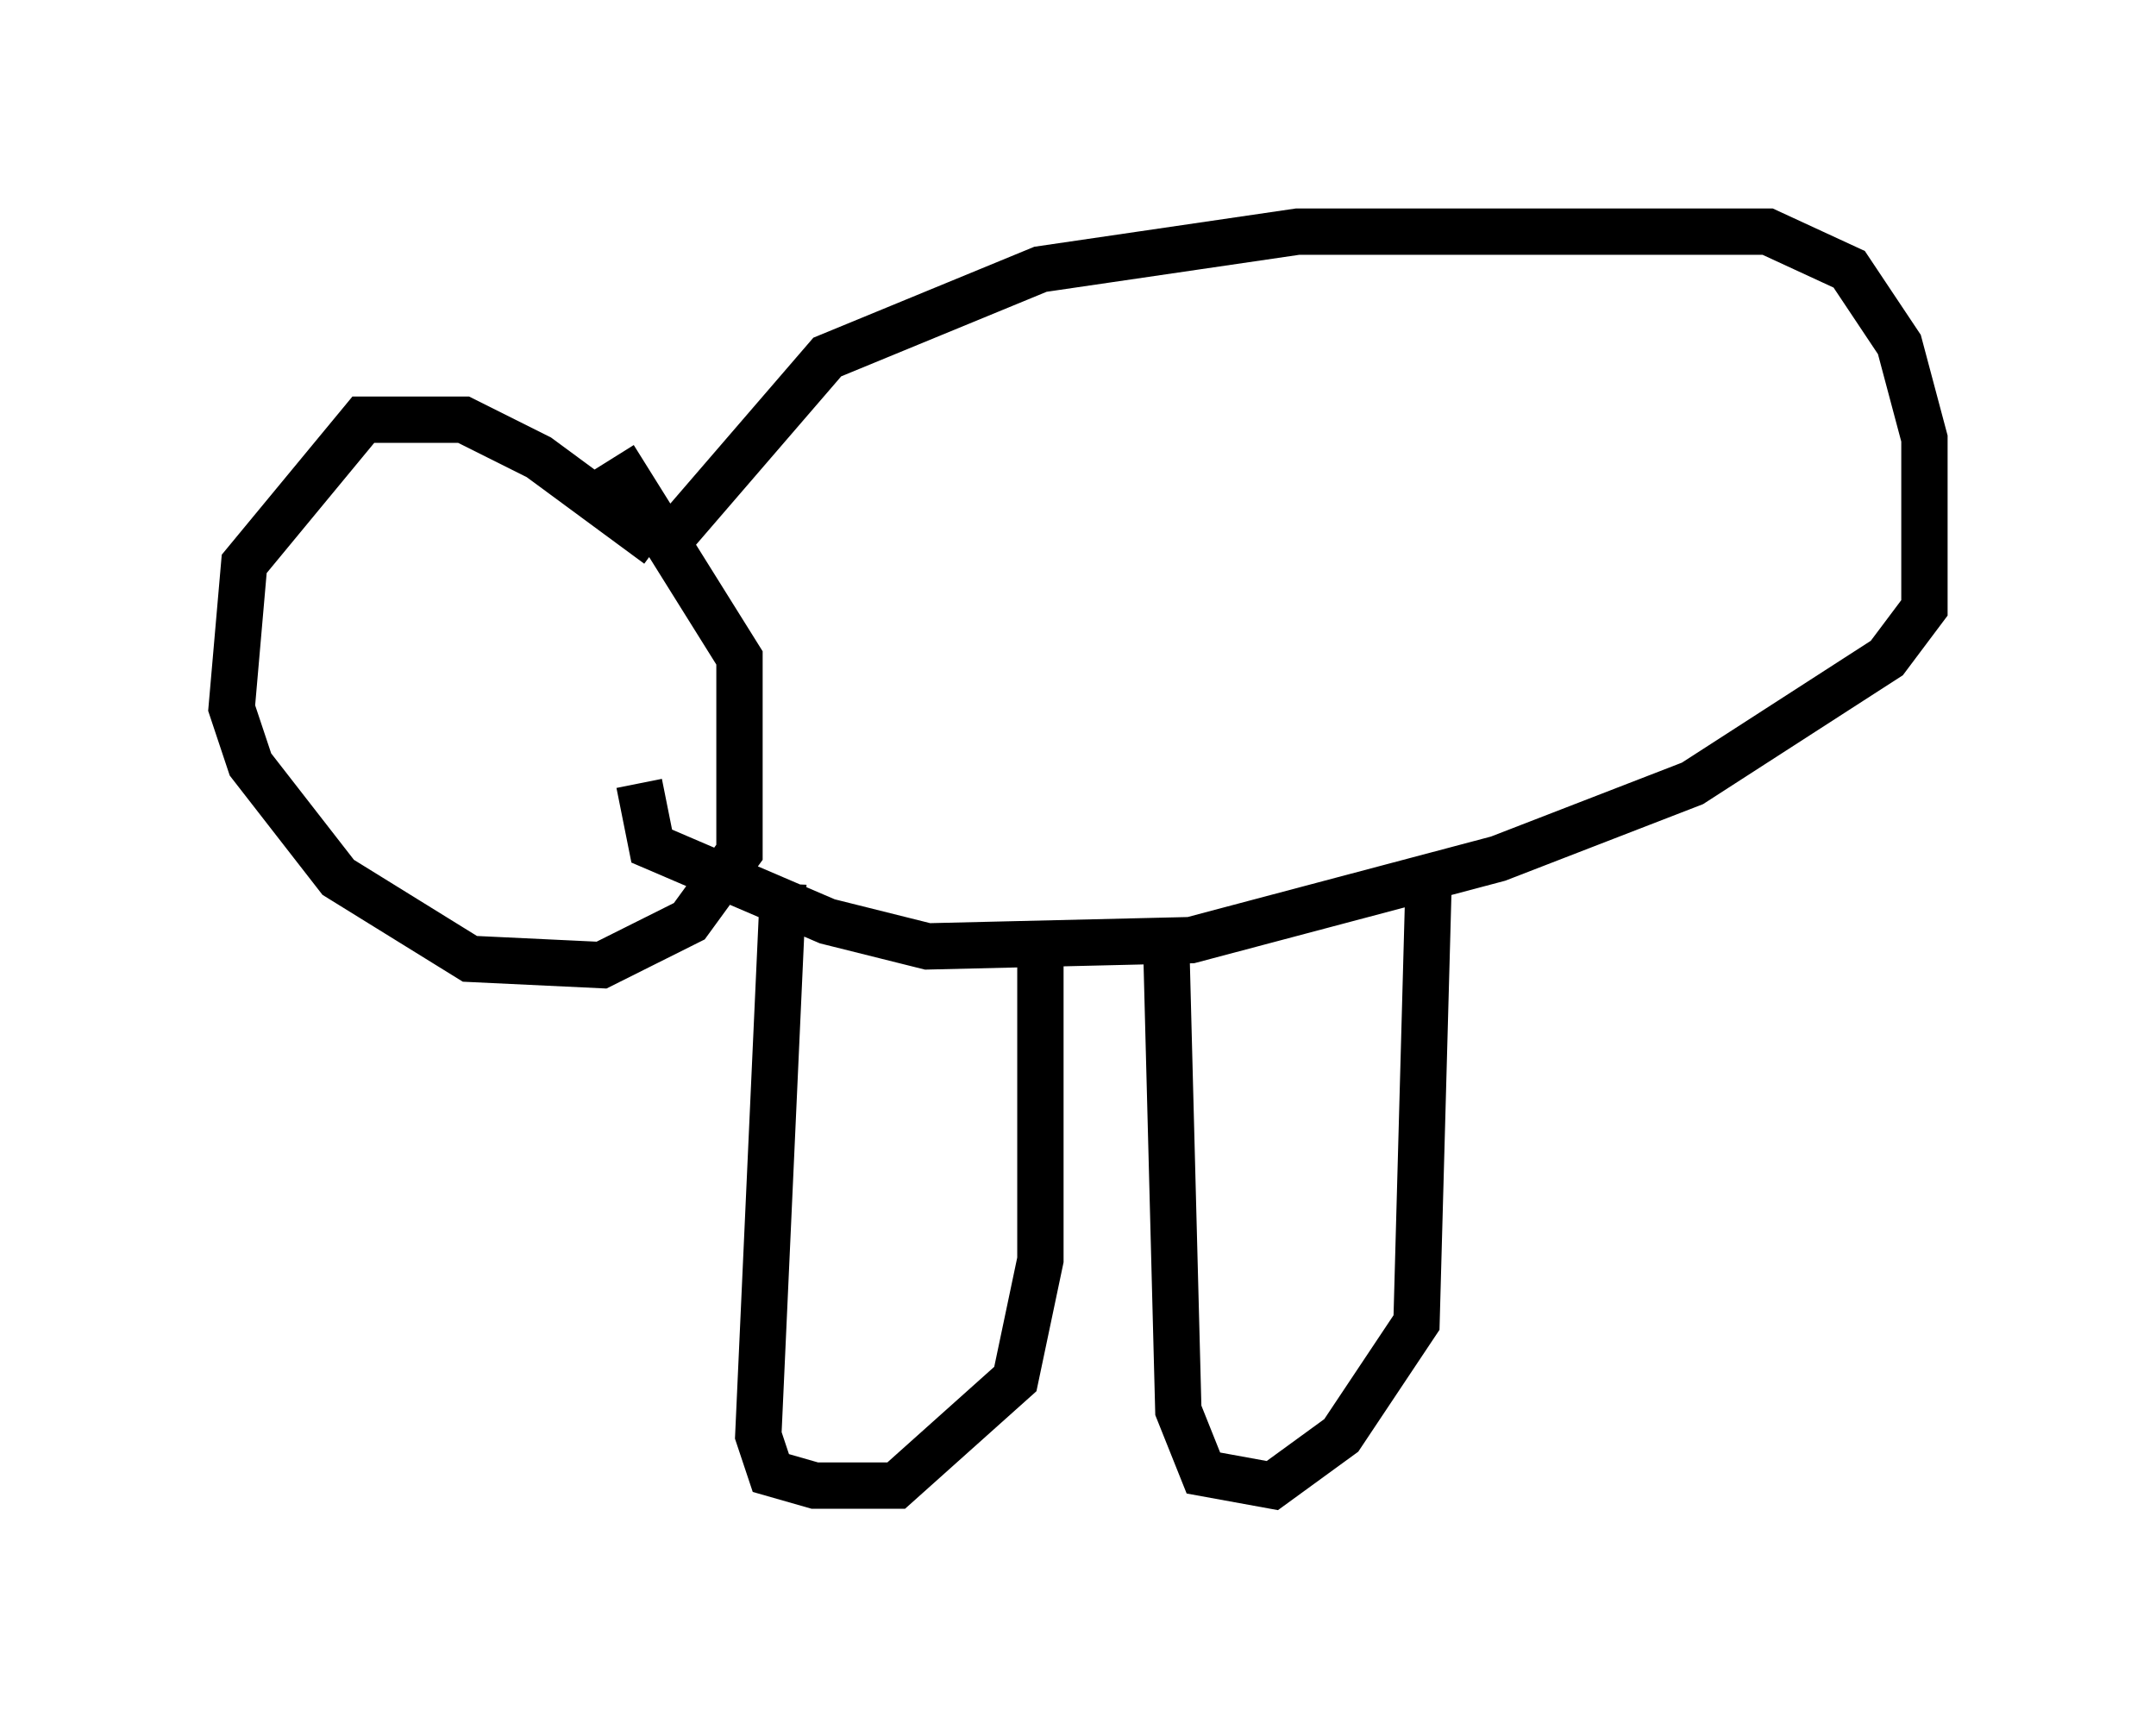 <?xml version="1.0" encoding="utf-8" ?>
<svg baseProfile="full" height="37.063" version="1.1" width="46.535" xmlns="http://www.w3.org/2000/svg" xmlns:ev="http://www.w3.org/2001/xml-events" xmlns:xlink="http://www.w3.org/1999/xlink"><defs /><rect fill="white" height="37.063" width="46.535" x="0" y="0" /><path d="M14.202, 12.442 m0.0, -0.677 l-2.571, -1.894 -1.624, -0.812 l-2.165, 0.0 -2.571, 3.112 l-0.271, 3.112 0.406, 1.218 l1.894, 2.436 2.842, 1.759 l2.842, 0.135 1.894, -0.947 l1.083, -1.488 0.0, -4.195 l-2.706, -4.33 m1.218, 1.759 l3.383, -3.924 4.601, -1.894 l5.548, -0.812 10.149, 0.0 l1.759, 0.812 1.083, 1.624 l0.541, 2.03 0.0, 3.654 l-0.812, 1.083 -4.195, 2.706 l-4.195, 1.624 -6.631, 1.759 l-5.683, 0.135 -2.165, -0.541 l-3.789, -1.624 -0.271, -1.353 m3.112, 2.165 l-0.541, 11.908 0.271, 0.812 l0.947, 0.271 1.759, 0.0 l2.571, -2.3 0.541, -2.571 l0.0, -7.172 m2.706, 0.0 l0.271, 10.419 0.541, 1.353 l1.488, 0.271 1.488, -1.083 l1.624, -2.436 0.271, -9.878 " fill="none" stroke="black" stroke-width="1" /></svg>